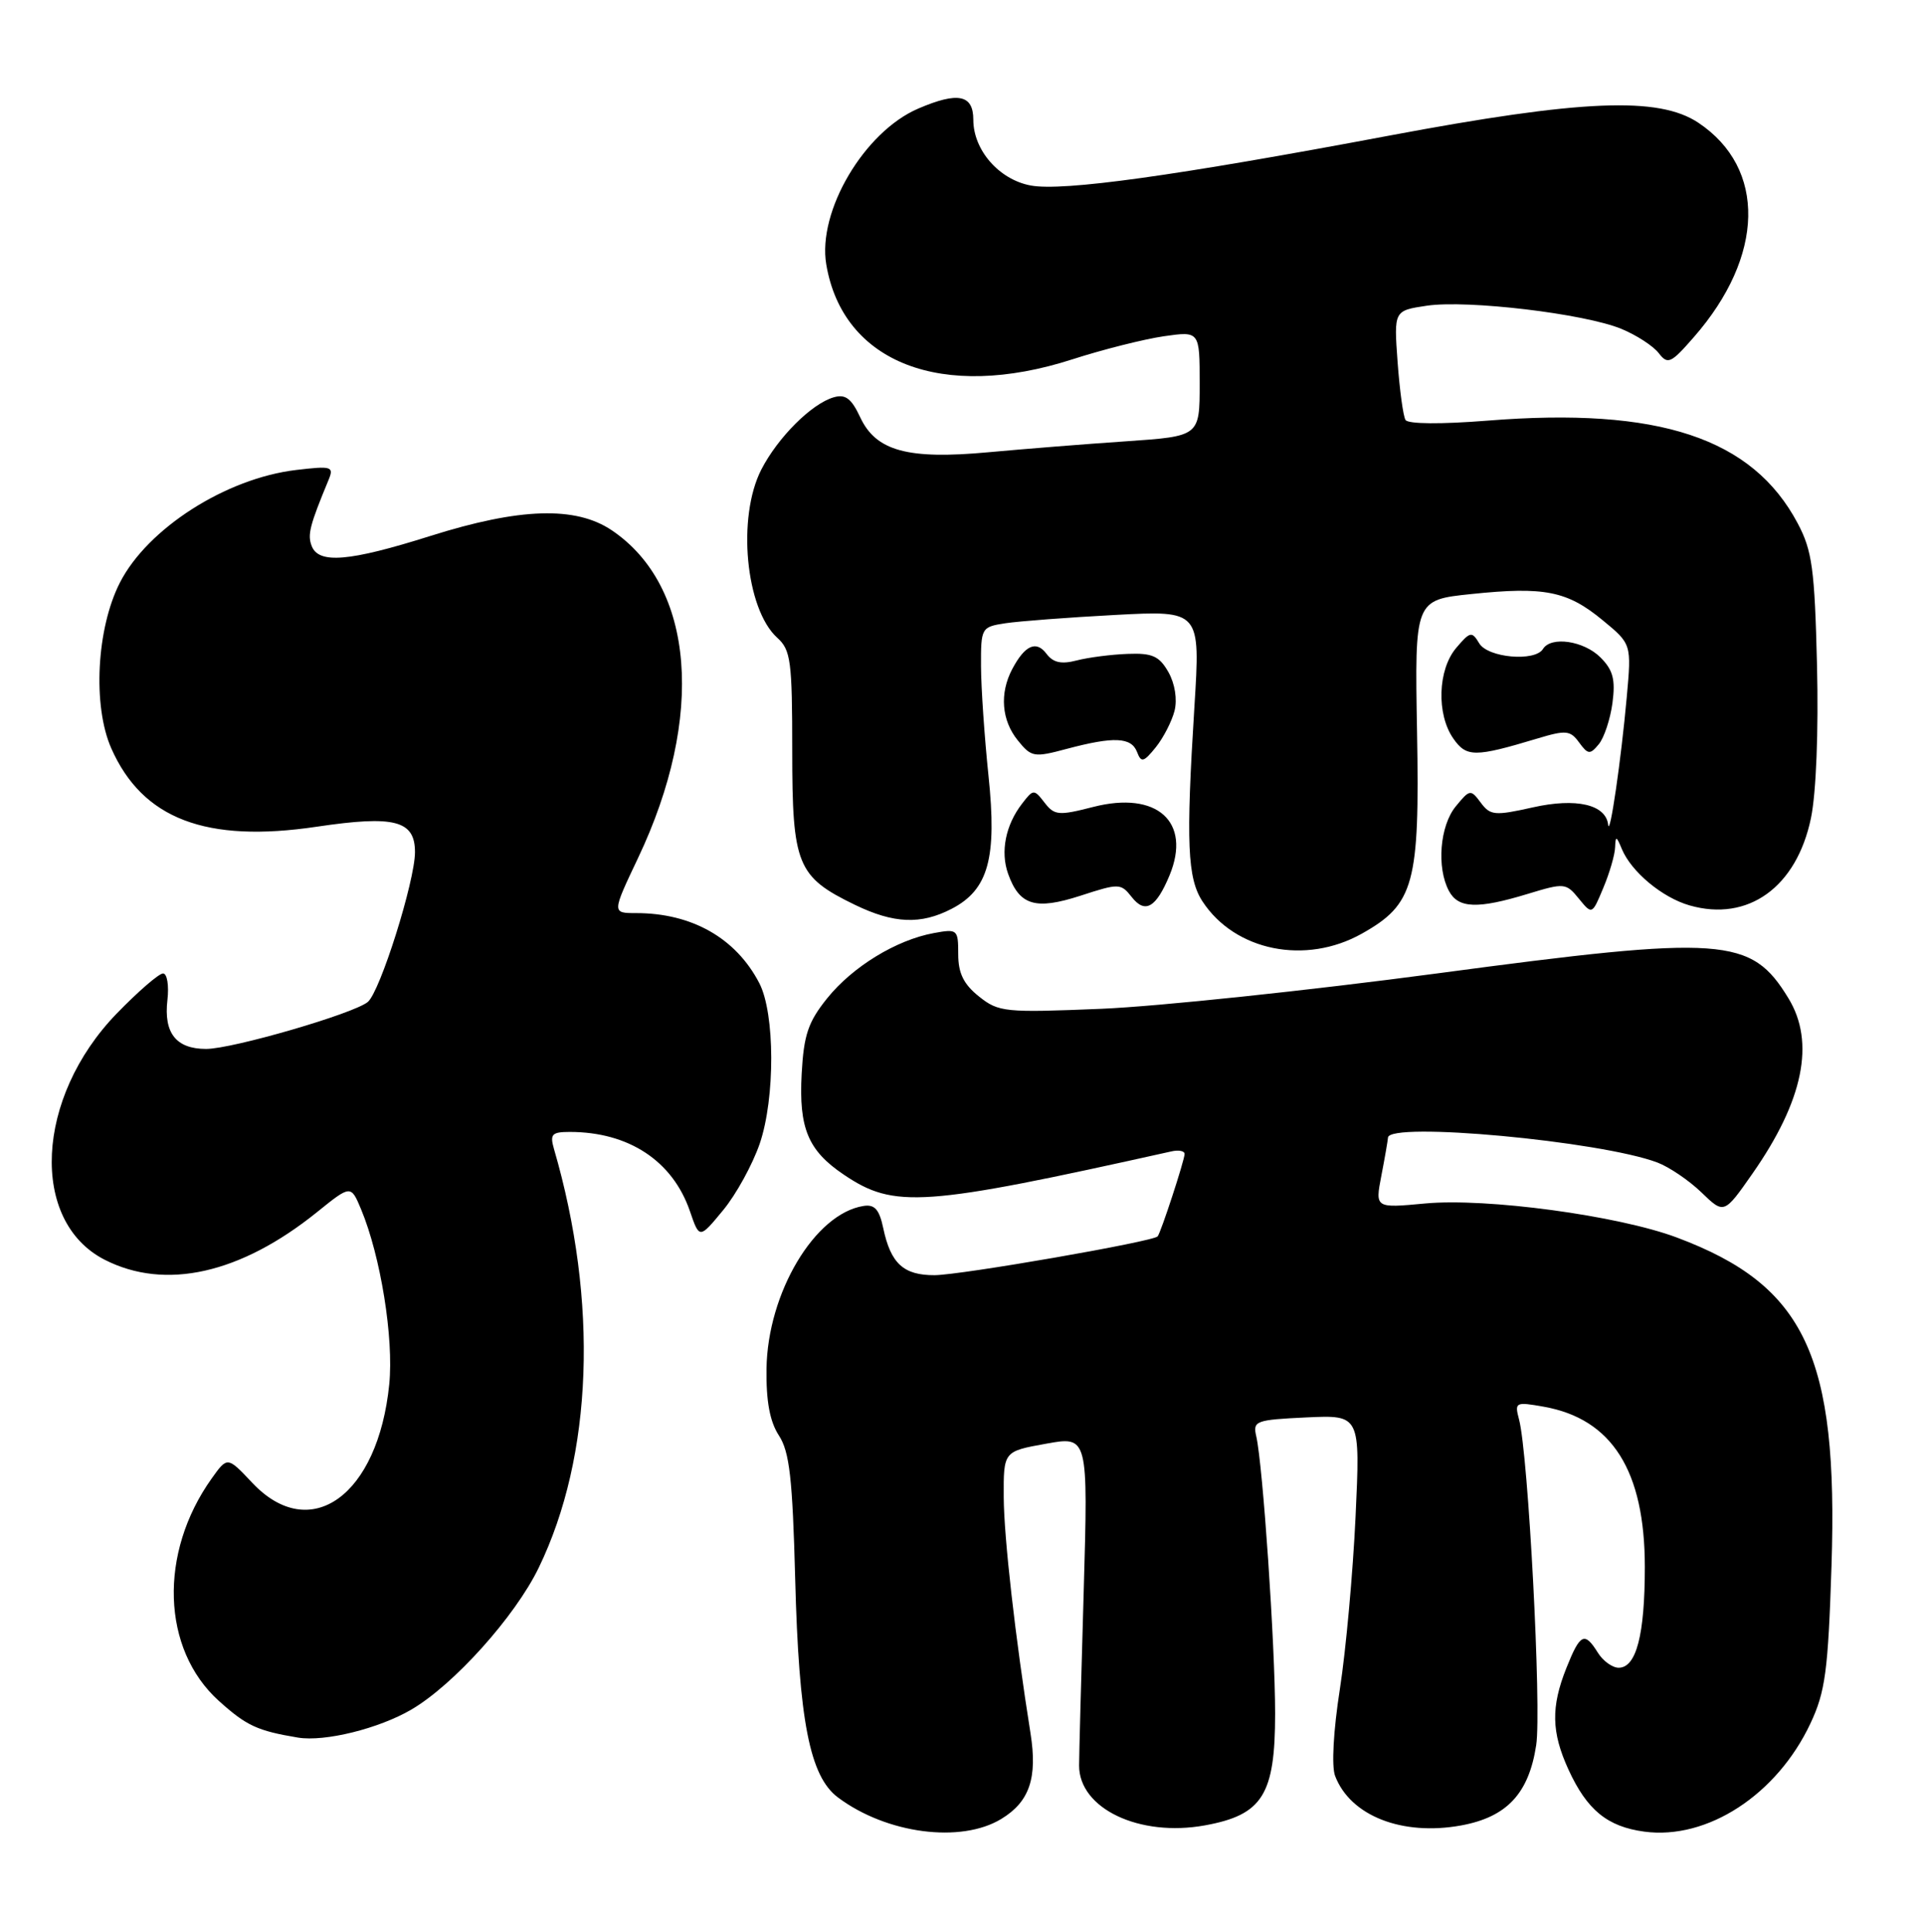 <?xml version="1.0" encoding="UTF-8" standalone="no"?>
<!DOCTYPE svg PUBLIC "-//W3C//DTD SVG 1.1//EN" "http://www.w3.org/Graphics/SVG/1.1/DTD/svg11.dtd" >
<svg xmlns="http://www.w3.org/2000/svg" xmlns:xlink="http://www.w3.org/1999/xlink" version="1.1" viewBox="0 0 255 256">
 <g >
 <path fill="currentColor"
d=" M 132.72 241.03 C 136.45 238.76 137.52 235.60 136.58 229.69 C 134.57 217.07 133.06 203.78 133.03 198.42 C 133.00 192.33 133.00 192.33 138.61 191.32 C 144.22 190.30 144.22 190.30 143.63 210.90 C 143.30 222.23 143.02 232.60 143.02 233.94 C 143.00 239.66 151.00 243.47 159.70 241.89 C 167.33 240.50 169.00 237.85 169.00 227.09 C 169.00 218.01 167.38 194.17 166.50 190.33 C 166.03 188.29 166.41 188.15 173.15 187.83 C 180.29 187.50 180.29 187.50 179.66 201.00 C 179.31 208.43 178.38 218.70 177.58 223.84 C 176.72 229.34 176.46 234.07 176.95 235.34 C 178.97 240.63 185.83 243.32 193.65 241.90 C 199.71 240.79 202.62 237.68 203.60 231.27 C 204.33 226.52 202.55 192.65 201.33 188.11 C 200.72 185.81 200.85 185.75 204.60 186.41 C 213.66 188.02 218.00 194.90 218.00 207.65 C 218.00 216.66 216.87 221.00 214.53 221.00 C 213.70 221.00 212.45 220.10 211.77 219.00 C 210.01 216.18 209.43 216.46 207.61 221.02 C 205.54 226.20 205.61 229.54 207.88 234.50 C 210.34 239.86 213.03 242.06 217.93 242.72 C 226.28 243.84 235.51 237.83 239.95 228.38 C 241.92 224.19 242.29 221.44 242.74 207.53 C 243.65 179.68 239.26 170.36 222.24 163.99 C 214.48 161.08 197.00 158.72 188.88 159.48 C 182.25 160.10 182.25 160.10 183.08 155.80 C 183.54 153.43 183.93 151.16 183.96 150.75 C 184.08 148.61 212.10 151.20 219.66 154.05 C 221.22 154.64 223.85 156.42 225.50 158.01 C 228.50 160.91 228.50 160.91 232.28 155.50 C 239.01 145.87 240.60 138.13 237.04 132.30 C 232.08 124.16 228.56 123.90 190.50 128.99 C 173.45 131.26 153.43 133.37 146.00 133.68 C 133.17 134.21 132.36 134.13 129.75 132.05 C 127.72 130.43 127.00 128.97 127.00 126.45 C 127.00 123.16 126.90 123.07 123.75 123.65 C 118.77 124.57 113.00 128.10 109.63 132.29 C 107.11 135.42 106.53 137.14 106.25 142.29 C 105.86 149.51 107.10 152.47 111.82 155.65 C 118.54 160.19 122.28 159.92 155.25 152.58 C 156.21 152.36 157.00 152.51 157.00 152.92 C 157.00 153.73 153.87 163.30 153.43 163.84 C 152.86 164.53 127.39 168.96 123.87 168.98 C 119.75 169.00 118.05 167.44 117.06 162.74 C 116.54 160.27 115.92 159.57 114.44 159.81 C 107.99 160.83 101.74 171.32 101.59 181.36 C 101.53 185.69 102.03 188.38 103.23 190.22 C 104.64 192.38 105.04 195.90 105.39 209.19 C 105.88 228.04 107.32 235.40 111.06 238.19 C 117.50 243.01 127.36 244.30 132.72 241.03 Z  M 54.53 226.54 C 60.16 223.24 68.27 214.21 71.40 207.75 C 78.58 192.95 79.33 172.50 73.42 152.25 C 72.86 150.30 73.14 150.00 75.52 150.00 C 83.33 150.00 89.15 153.84 91.44 160.50 C 92.70 164.18 92.70 164.18 95.84 160.37 C 97.57 158.28 99.75 154.30 100.70 151.53 C 102.75 145.50 102.72 134.28 100.63 130.27 C 97.53 124.31 91.70 121.00 84.31 121.00 C 81.10 121.00 81.10 121.00 84.56 113.71 C 93.46 94.97 92.07 77.68 81.08 70.27 C 76.29 67.05 68.90 67.28 57.05 71.02 C 46.28 74.42 42.23 74.76 41.31 72.35 C 40.73 70.86 41.05 69.62 43.55 63.59 C 44.28 61.82 43.97 61.72 39.25 62.28 C 29.95 63.38 19.55 70.03 15.89 77.21 C 12.79 83.28 12.26 93.54 14.75 99.17 C 18.89 108.53 27.31 111.74 42.00 109.55 C 52.30 108.02 55.00 108.72 55.00 112.92 C 55.00 116.75 50.37 131.45 48.74 132.78 C 46.84 134.34 30.79 139.00 27.32 139.00 C 23.34 139.00 21.68 136.90 22.19 132.51 C 22.41 130.58 22.15 129.00 21.61 129.00 C 21.06 129.00 18.30 131.39 15.46 134.32 C 4.68 145.45 3.89 161.84 13.88 166.94 C 21.91 171.03 31.86 168.80 42.00 160.64 C 46.50 157.01 46.50 157.01 47.86 160.26 C 50.45 166.47 52.20 177.33 51.59 183.44 C 50.11 198.20 41.13 204.66 33.44 196.50 C 30.14 193.00 30.14 193.00 28.05 195.93 C 21.01 205.81 21.42 218.54 28.99 225.38 C 32.66 228.69 34.10 229.36 39.50 230.26 C 43.04 230.84 50.21 229.07 54.53 226.54 Z  M 180.50 123.72 C 187.44 119.82 188.17 117.15 187.81 97.00 C 187.50 79.50 187.50 79.50 195.00 78.72 C 204.69 77.71 207.71 78.31 212.40 82.18 C 216.24 85.34 216.24 85.34 215.60 92.42 C 214.86 100.66 213.35 111.05 213.14 109.29 C 212.83 106.61 208.91 105.70 203.16 106.99 C 198.11 108.12 197.52 108.07 196.25 106.36 C 194.92 104.57 194.80 104.59 192.94 106.86 C 190.83 109.43 190.38 114.97 192.04 118.07 C 193.28 120.39 195.84 120.48 202.50 118.45 C 207.33 116.98 207.56 117.00 209.25 119.08 C 211.01 121.23 211.01 121.23 212.50 117.65 C 213.33 115.68 214.03 113.26 214.06 112.28 C 214.12 110.73 214.23 110.76 214.95 112.50 C 216.21 115.53 220.30 118.94 223.93 119.98 C 231.68 122.20 238.12 117.57 240.02 108.40 C 240.71 105.08 241.03 96.88 240.82 88.16 C 240.51 75.40 240.18 72.96 238.26 69.35 C 232.26 58.04 219.87 53.93 197.17 55.74 C 191.00 56.23 186.62 56.20 186.28 55.65 C 185.97 55.14 185.50 51.67 185.23 47.94 C 184.74 41.16 184.74 41.16 189.12 40.51 C 194.50 39.72 209.99 41.56 214.89 43.58 C 216.88 44.40 219.10 45.84 219.83 46.78 C 221.04 48.35 221.44 48.18 224.50 44.67 C 233.88 33.95 234.13 22.30 225.10 16.27 C 219.84 12.76 209.63 13.18 184.08 17.98 C 155.73 23.31 140.85 25.38 136.60 24.58 C 132.41 23.80 129.00 19.89 129.00 15.87 C 129.00 12.54 126.97 12.13 121.72 14.38 C 114.55 17.44 108.32 28.00 109.51 35.04 C 111.71 48.10 124.88 53.18 142.12 47.62 C 146.18 46.31 151.64 44.94 154.25 44.56 C 159.00 43.88 159.00 43.88 159.00 50.85 C 159.00 57.81 159.00 57.81 149.25 58.48 C 143.89 58.84 135.68 59.50 131.00 59.93 C 120.29 60.92 116.09 59.77 114.00 55.28 C 112.84 52.80 112.05 52.20 110.50 52.65 C 107.57 53.49 103.10 57.96 100.91 62.21 C 97.66 68.53 98.81 80.70 103.01 84.51 C 104.81 86.13 105.00 87.59 105.00 99.52 C 105.00 114.63 105.64 116.19 113.32 119.91 C 118.47 122.40 122.04 122.55 126.13 120.43 C 131.00 117.91 132.16 113.71 131.01 102.79 C 130.48 97.68 130.03 91.16 130.02 88.30 C 130.00 83.19 130.06 83.08 133.25 82.59 C 135.04 82.32 141.59 81.82 147.80 81.49 C 159.10 80.89 159.10 80.89 158.30 93.69 C 157.17 111.71 157.37 116.39 159.38 119.46 C 163.69 126.03 173.04 127.91 180.50 123.72 Z  M 155.01 115.99 C 157.94 108.89 153.34 104.77 144.90 106.93 C 140.31 108.11 139.75 108.06 138.44 106.36 C 137.04 104.55 136.95 104.56 135.46 106.50 C 133.27 109.33 132.57 112.87 133.61 115.79 C 135.11 119.99 137.22 120.63 143.19 118.70 C 148.32 117.03 148.55 117.04 150.00 118.88 C 151.77 121.13 153.22 120.29 155.01 115.99 Z  M 155.67 94.19 C 156.05 92.67 155.72 90.60 154.86 89.07 C 153.65 86.94 152.73 86.52 149.45 86.65 C 147.28 86.73 144.24 87.12 142.70 87.52 C 140.66 88.05 139.58 87.81 138.70 86.64 C 137.34 84.82 135.83 85.50 134.15 88.68 C 132.46 91.89 132.74 95.46 134.90 98.12 C 136.70 100.35 137.04 100.40 141.41 99.23 C 147.62 97.58 149.94 97.68 150.70 99.65 C 151.25 101.10 151.57 101.02 153.18 99.03 C 154.19 97.77 155.31 95.60 155.67 94.19 Z  M 203.74 97.87 C 207.55 96.72 208.12 96.78 209.29 98.39 C 210.47 100.00 210.74 100.02 211.89 98.63 C 212.60 97.78 213.42 95.31 213.71 93.16 C 214.12 90.04 213.79 88.79 212.12 87.12 C 209.91 84.91 205.57 84.27 204.50 86.00 C 203.44 87.72 197.20 87.17 196.05 85.25 C 195.08 83.63 194.85 83.68 193.00 85.86 C 190.55 88.75 190.37 94.65 192.62 97.87 C 194.36 100.36 195.47 100.36 203.74 97.87 Z "/>
</g>
</svg>